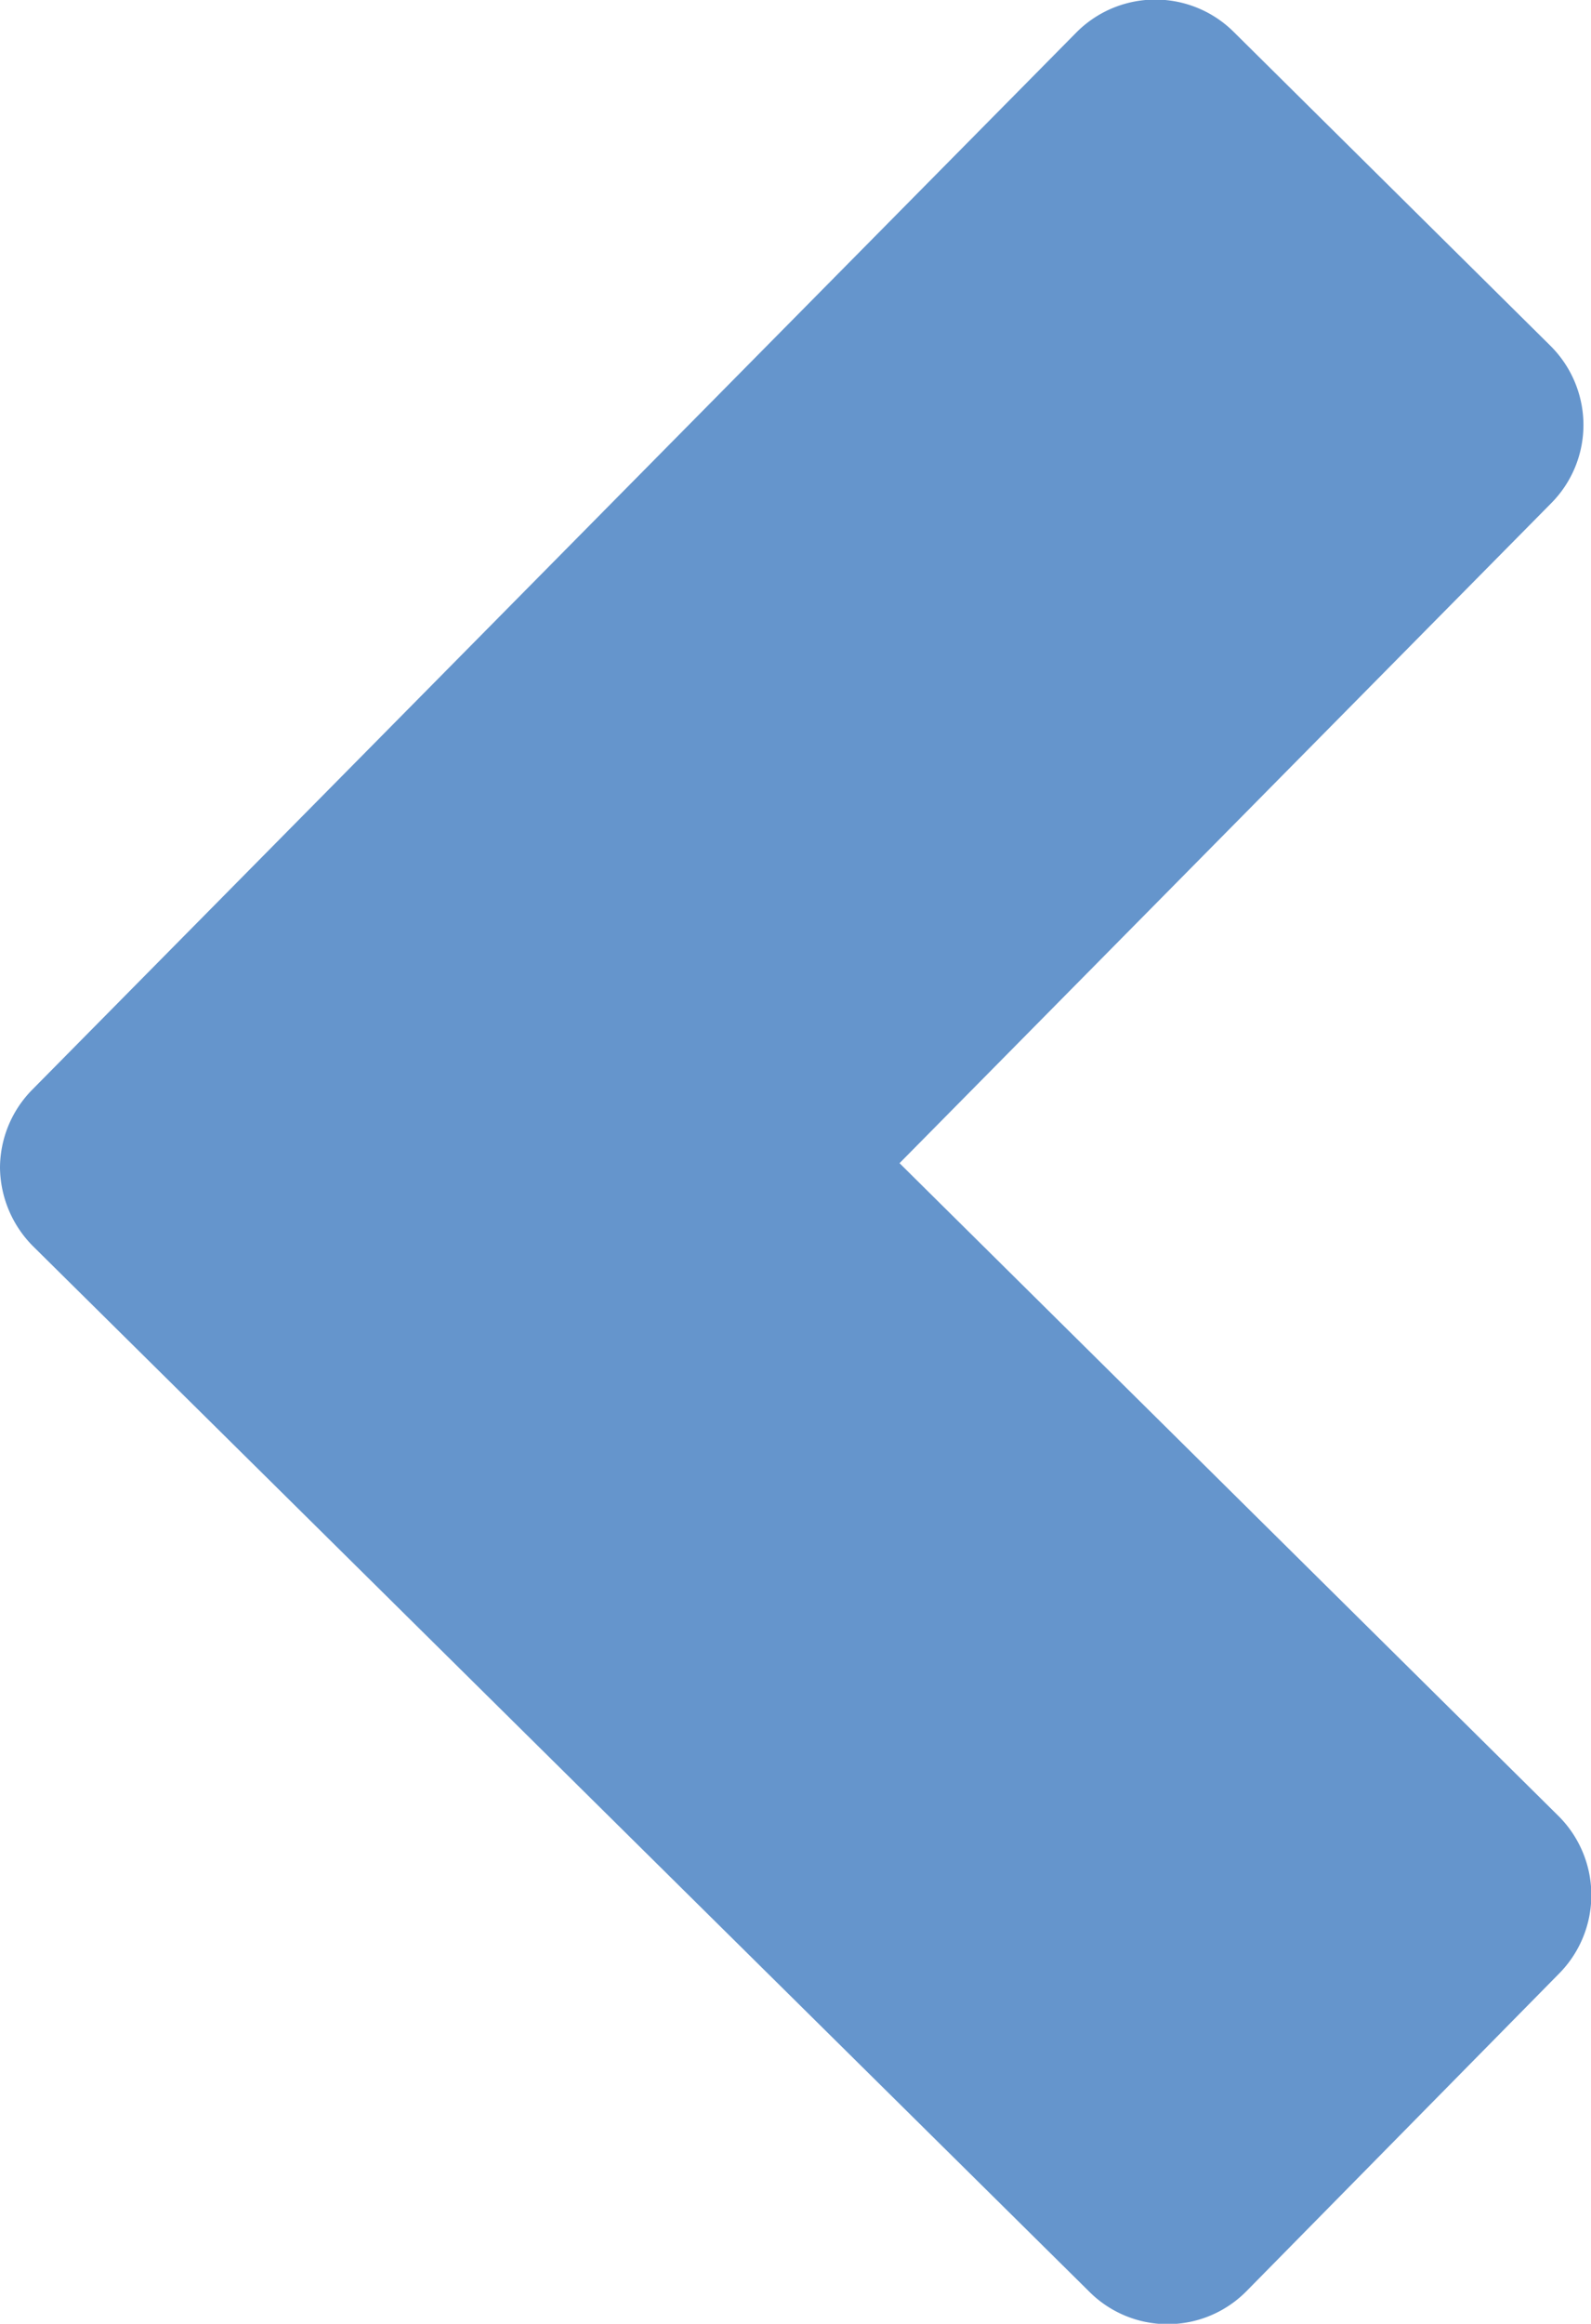 <svg xmlns="http://www.w3.org/2000/svg" viewBox="0 0 67.21 98.09"><defs><style>.cls-1{fill:#6595cc;}</style></defs><title>1Asset 2</title><g id="Layer_2" data-name="Layer 2"><g id="Слой_1" data-name="Слой 1"><path class="cls-1" d="M66.89,17.84A4.72,4.72,0,0,0,65.5,14.6L52.13,1.36a4.7,4.7,0,0,0-6.65,0L1.36,46A4.71,4.71,0,0,0,0,49.29a4.77,4.77,0,0,0,1.4,3.32L46,96.72a4.68,4.68,0,0,0,6.65,0L65.85,83.32a4.71,4.71,0,0,0,0-6.65L38,49.1,65.53,21.24a4.69,4.69,0,0,0,1.36-3.4Z"/></g></g></svg>